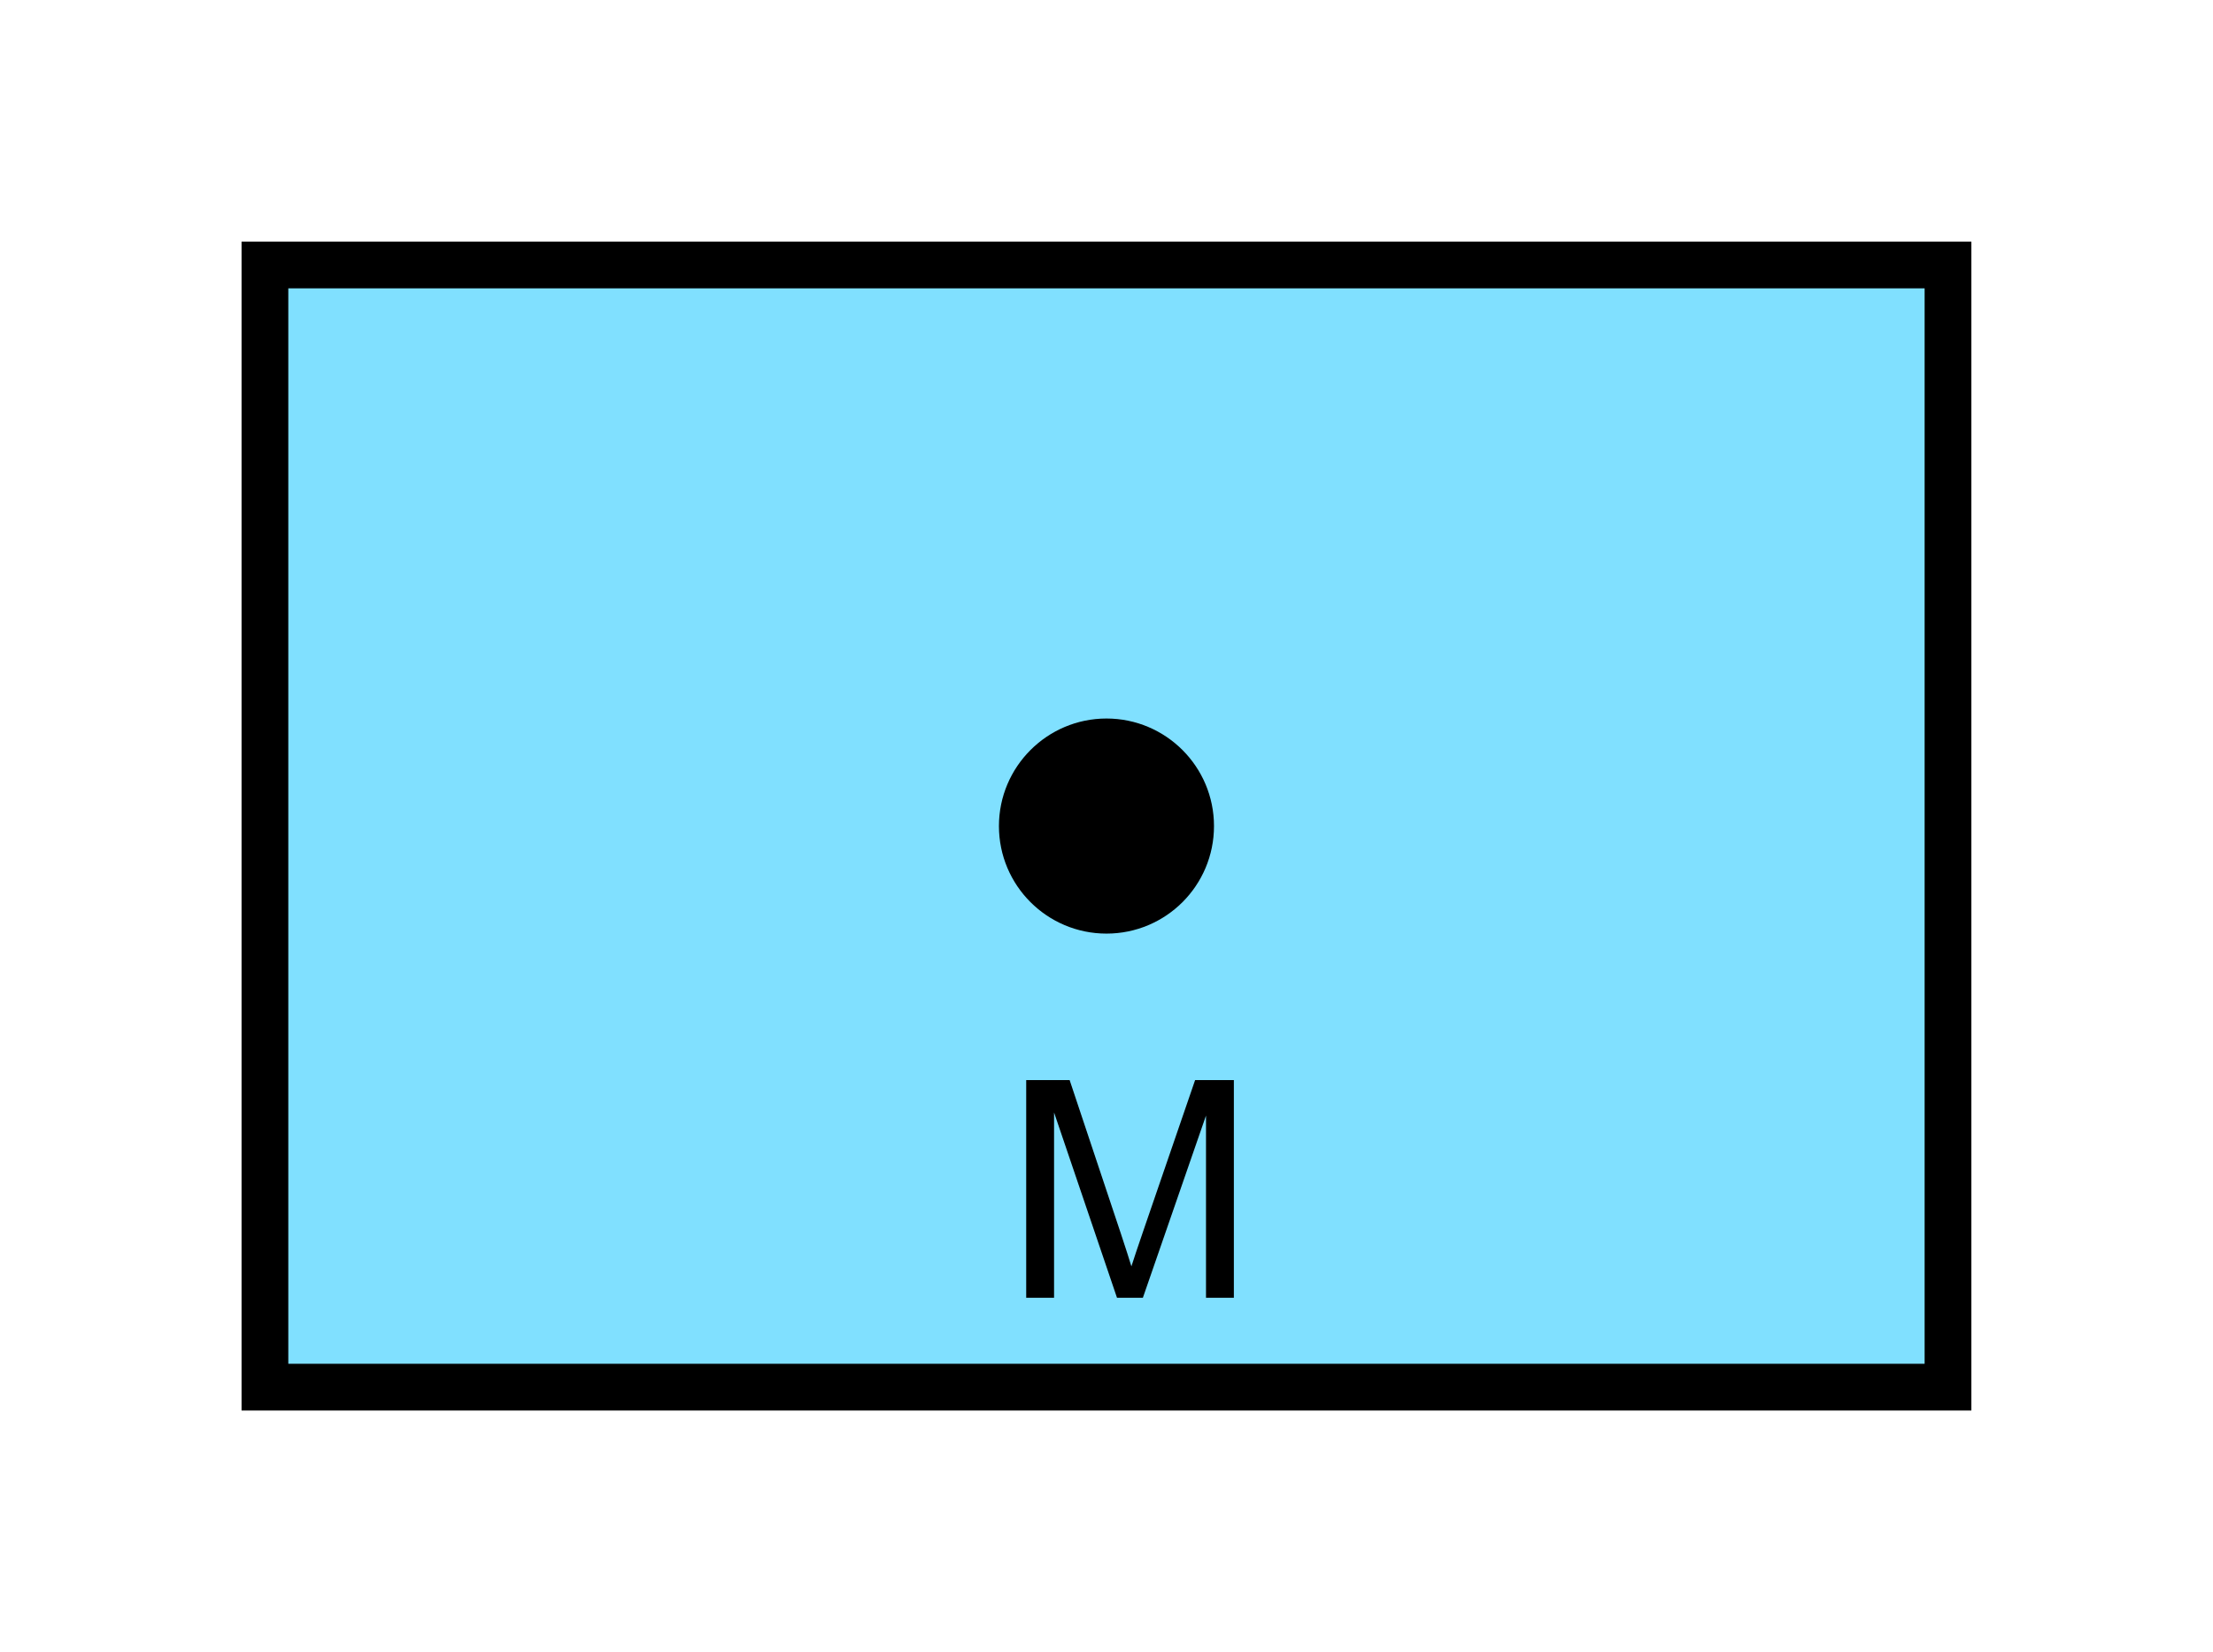 <?xml version="1.0" encoding="UTF-8" standalone="no"?>
<svg
   xmlns:dc="http://purl.org/dc/elements/1.1/"
   xmlns:cc="http://creativecommons.org/ns#"
   xmlns:rdf="http://www.w3.org/1999/02/22-rdf-syntax-ns#"
   xmlns:svg="http://www.w3.org/2000/svg"
   xmlns="http://www.w3.org/2000/svg"
   id="svg15"
   height="89.67mm"
   width="120.11mm"
   version="1.0">
  <defs
     id="defs3">
    <pattern
       y="0"
       x="0"
       height="6"
       width="6"
       patternUnits="userSpaceOnUse"
       id="EMFhbasepattern" />
  </defs>
  <path
     id="path5"
     d="  M 54.345,54.345   L 54.345,284.514   L 399.598,284.514   L 399.598,54.345   L 54.345,54.345   z "
     style="fill:#80e0ff;fill-rule:evenodd;fill-opacity:1;stroke:none;" />
  <path
     id="path7"
     d="  M 54.345,54.345   L 399.598,54.345   L 399.598,284.514   L 54.345,284.514   z "
     style="fill:none;stroke:#000000;stroke-width:9.59px;stroke-linecap:butt;stroke-linejoin:miter;stroke-miterlimit:10;stroke-dasharray:none;stroke-opacity:1;" />
  <path
     id="path9"
     d="  M 244.235,169.43   C 244.235,178.98 236.522,186.692 226.972,186.692   C 217.461,186.692 209.709,178.98 209.709,169.43   C 209.709,159.919 217.461,152.167 226.972,152.167   C 236.522,152.167 244.235,159.919 244.235,169.43   z "
     style="fill:#000000;fill-rule:evenodd;fill-opacity:1;stroke:none;" />
  <path
     id="path11"
     d="  M 244.235,169.43   C 244.235,178.98 236.522,186.692 226.972,186.692   C 217.461,186.692 209.709,178.98 209.709,169.43   C 209.709,159.919 217.461,152.167 226.972,152.167   C 236.522,152.167 244.235,159.919 244.235,169.43  "
     style="fill:none;stroke:#000000;stroke-width:9.59px;stroke-linecap:butt;stroke-linejoin:miter;stroke-miterlimit:10;stroke-dasharray:none;stroke-opacity:1;" />
  <path
     id="path13"
     d="  M 210.508,266.172   L 210.508,221.537   L 219.419,221.537   L 229.969,253.146   C 230.928,256.063 231.647,258.26 232.087,259.739   C 232.606,258.101 233.405,255.743 234.484,252.586   L 245.154,221.537   L 253.106,221.537   L 253.106,266.172   L 247.391,266.172   L 247.391,228.81   L 234.444,266.172   L 229.13,266.172   L 216.223,228.171   L 216.223,266.172   z "
     style="fill:#000000;fill-rule:evenodd;fill-opacity:1;stroke:none;" />
</svg>
